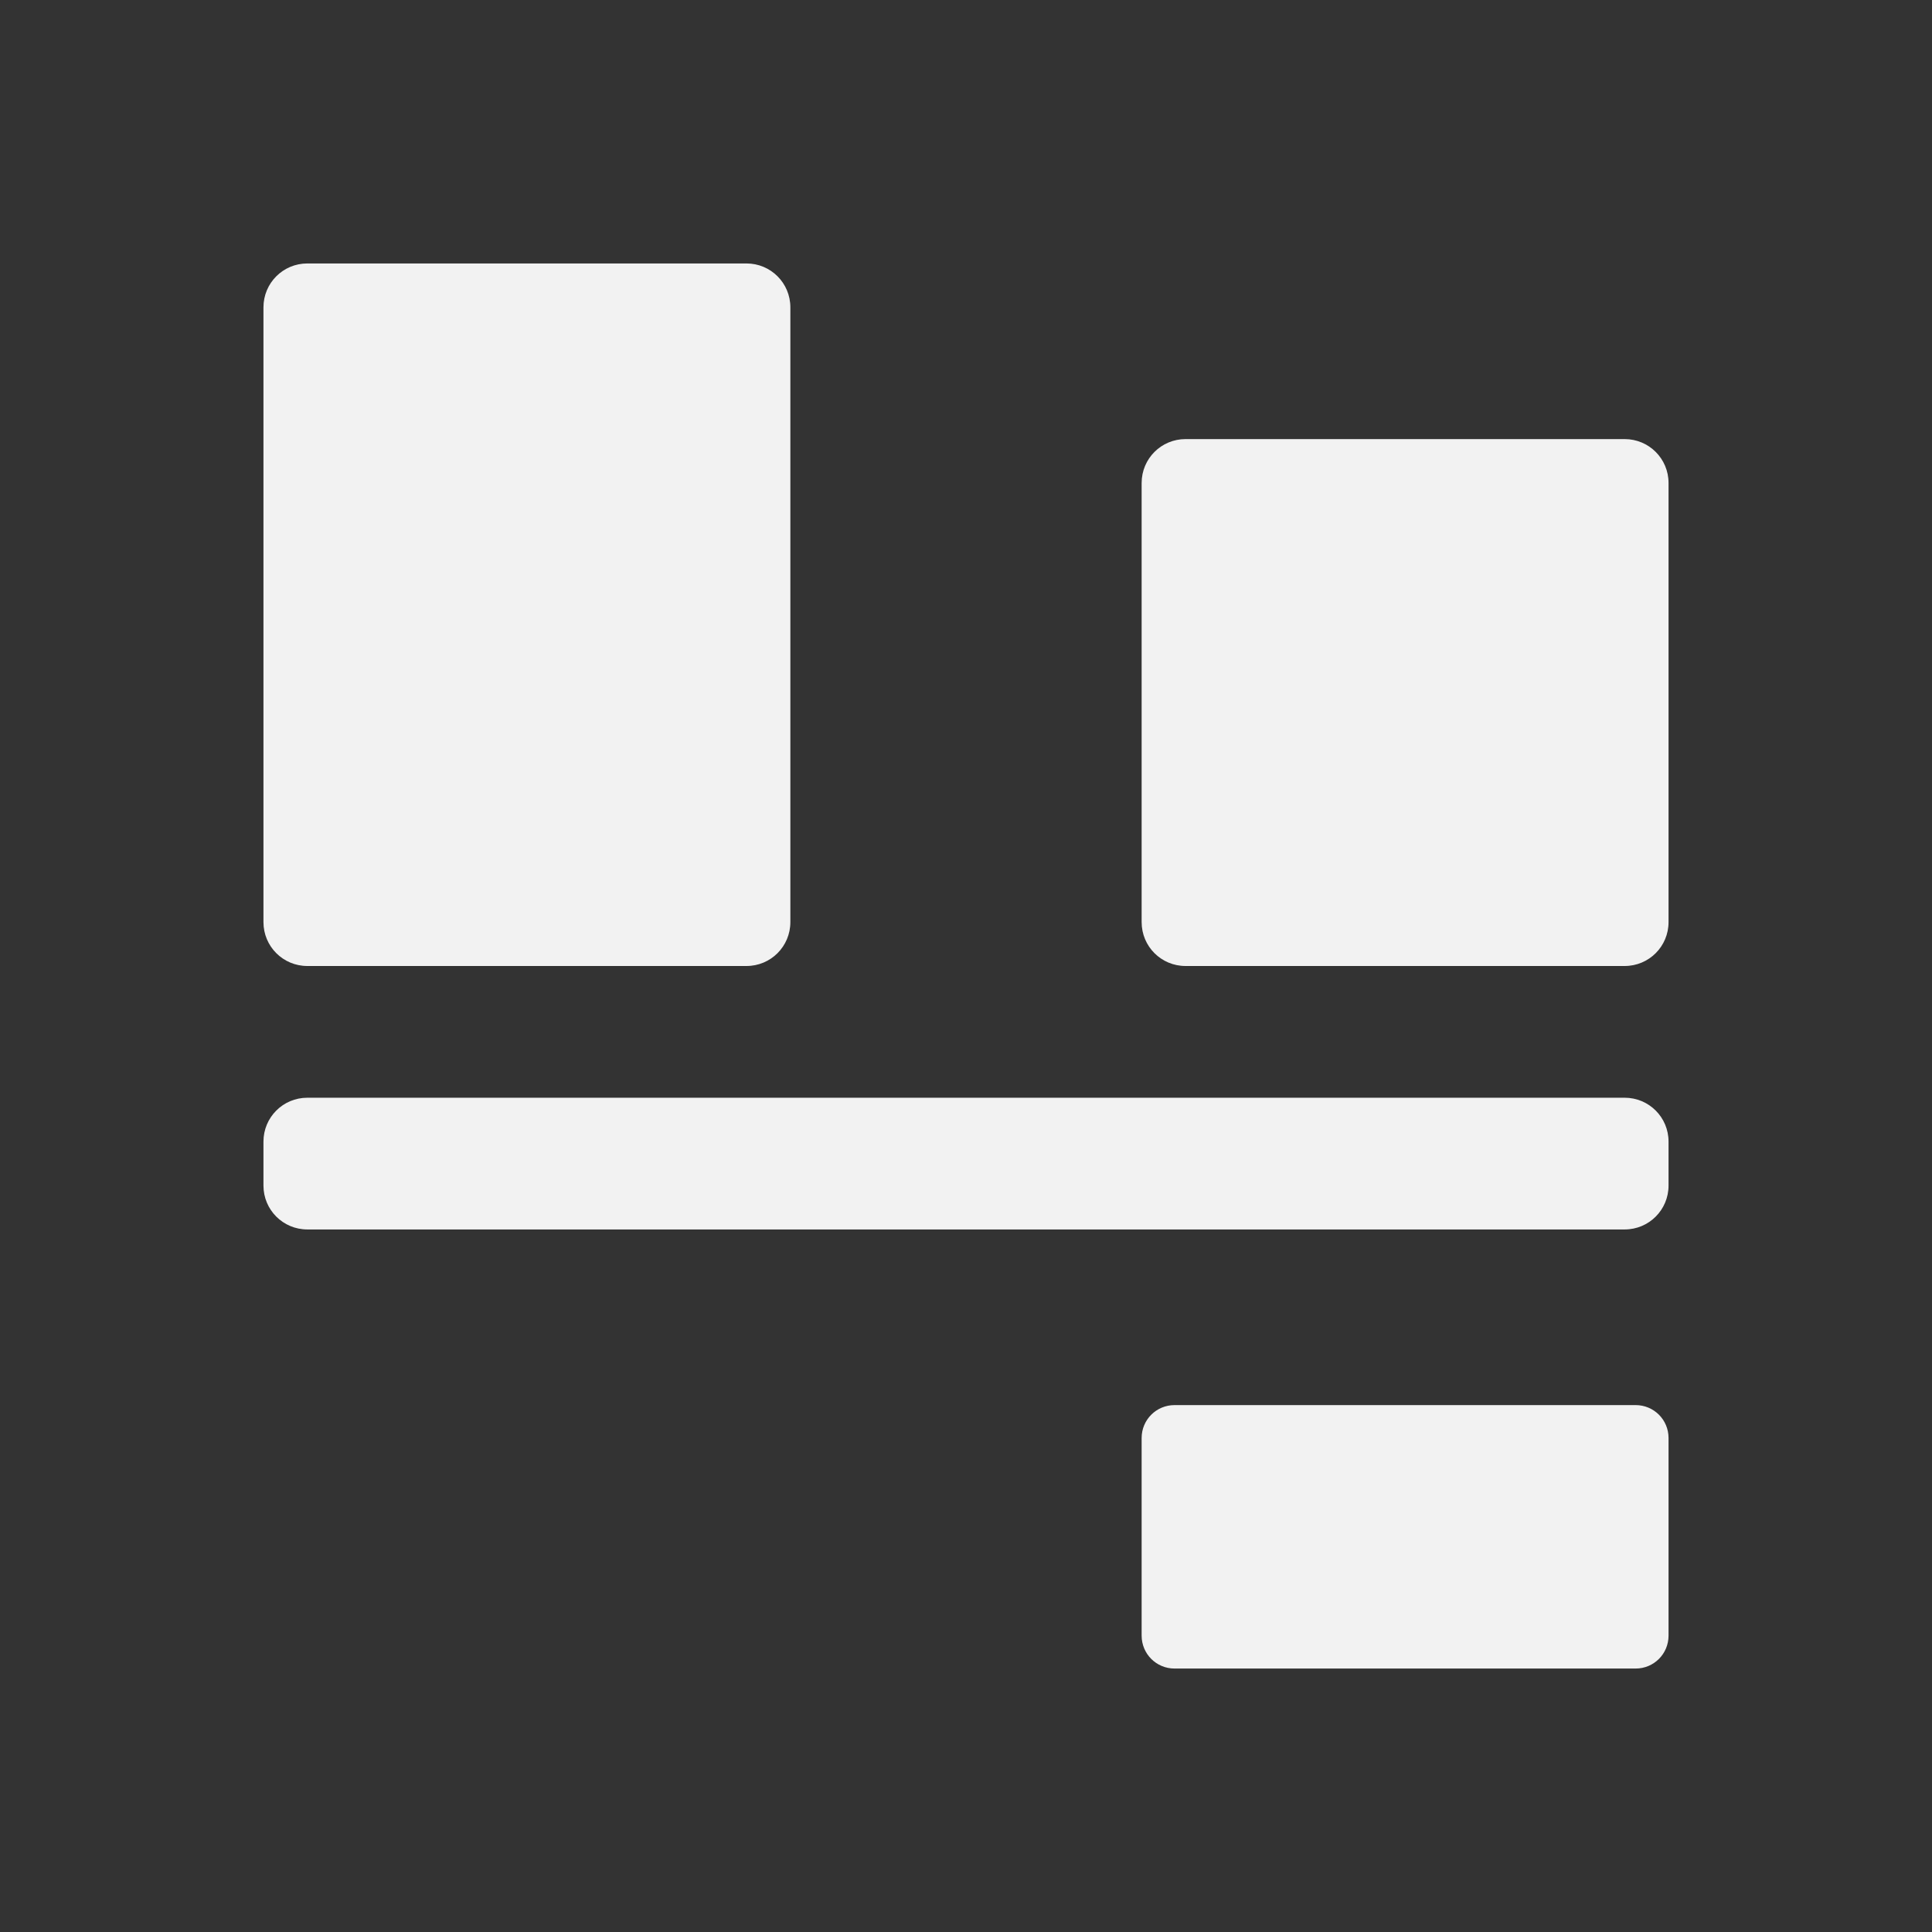<svg xmlns="http://www.w3.org/2000/svg" viewBox="0 0 22 22">
 <rect x="0" y="0" width="22" height="22" fill="#333333" stroke="none"/>
 <defs id="defs3051">
   <style type="text/css" id="current-color-scheme">
     .ColorScheme-Text {
       color:#f2f2f2;
     }
     </style>
 </defs>
   <path
      style="fill:currentColor;fill-opacity:1;stroke:none"
      d="m 13.5,5 h 5 C 18.777,5 19,5.223 19,5.5 v 5 c 0,0.277 -0.223,0.5 -0.5,0.5 h -5 C 13.223,11 13,10.777 13,10.5 v -5 C 13,5.223 13.223,5 13.5,5 Z"
      class="ColorScheme-Text" />
   <path
      style="fill:currentColor;fill-opacity:1;stroke:none"
      d="m 3.5,3 h 5 C 8.777,3 9,3.223 9,3.5 v 7 C 9,10.777 8.777,11 8.5,11 h -5 C 3.223,11 3,10.777 3,10.5 v -7 C 3,3.223 3.223,3 3.5,3 Z"
      class="ColorScheme-Text" />
   <path
      style="fill:currentColor;fill-opacity:1;stroke:none"
      d="m 3.5,12.5 h 15 c 0.277,0 0.5,0.223 0.5,0.5 v 0.5 C 19,13.777 18.777,14 18.5,14 H 3.5 C 3.223,14 3,13.777 3,13.5 V 13 c 0,-0.277 0.223,-0.5 0.5,-0.5 z"
      class="ColorScheme-Text" />
   <path
      style="fill:currentColor;fill-opacity:1;stroke:none"
      d="m 13.375,16 h 5.25 C 18.833,16 19,16.167 19,16.375 v 2.25 C 19,18.833 18.833,19 18.625,19 h -5.25 C 13.167,19 13,18.833 13,18.625 v -2.25 C 13,16.167 13.167,16 13.375,16 Z"
      class="ColorScheme-Text" />
</svg> 
